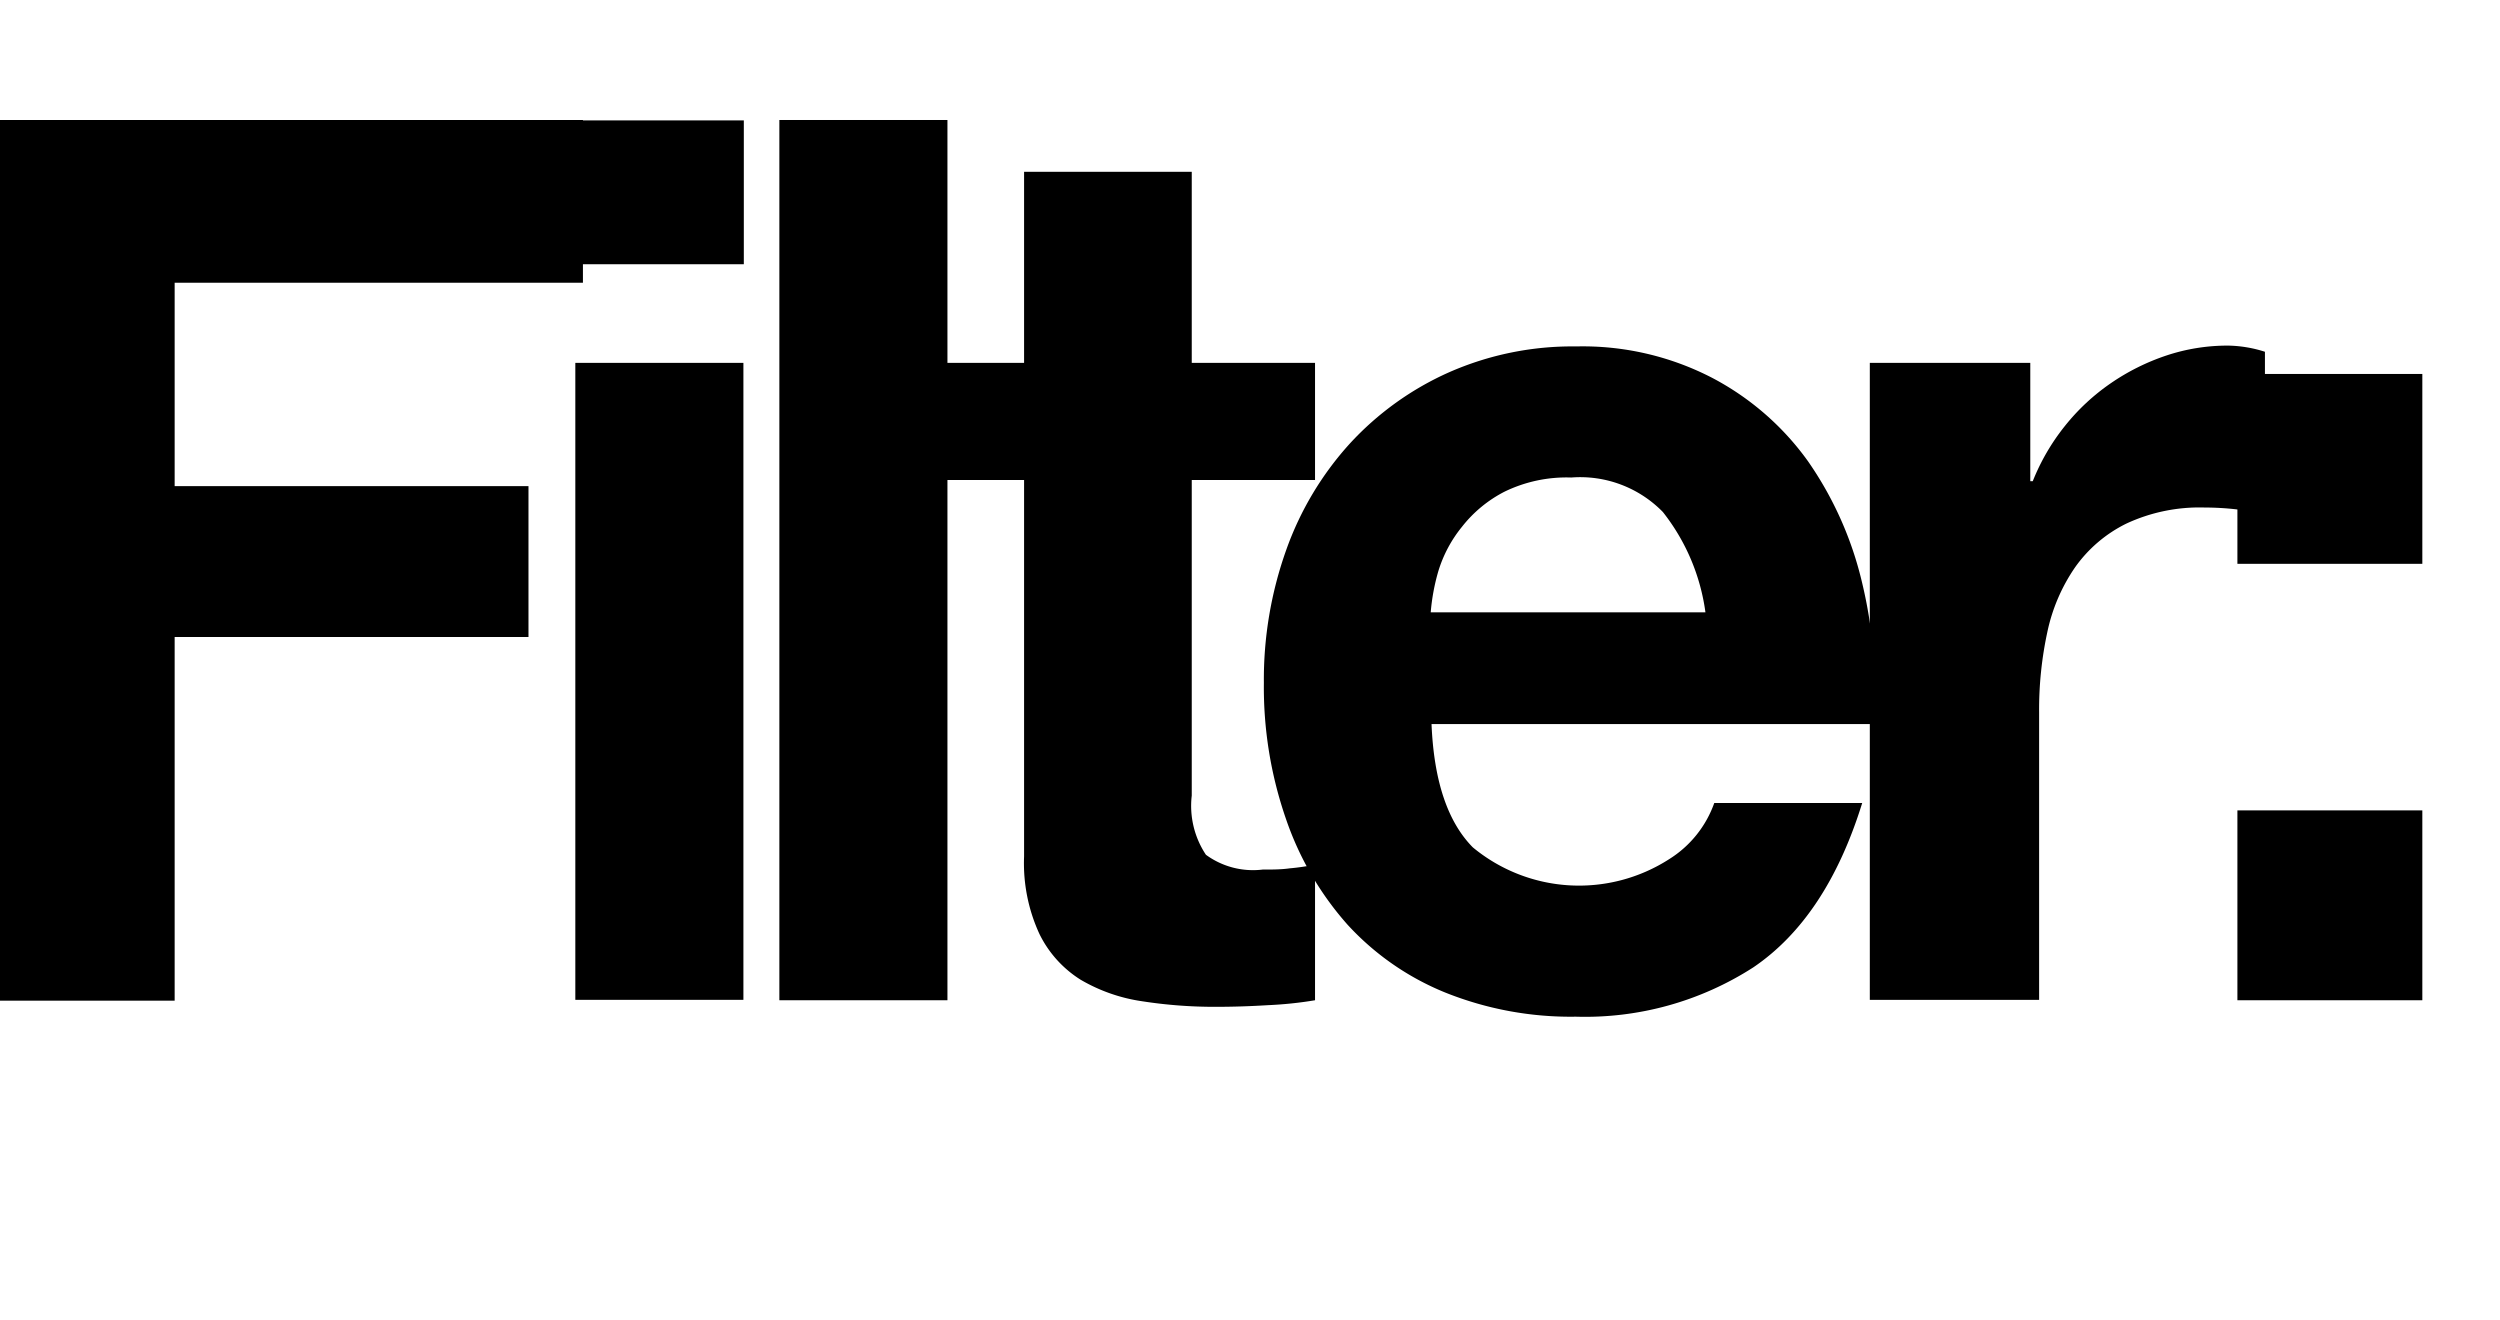 <svg xmlns="http://www.w3.org/2000/svg" viewBox="0 0 121.67 64.26"><title>sort_01</title><path d="M28.37,5.84v7.92H8.5v9.9H25.72V31H8.5v17.7h-9V5.84H28.37Z"/><path d="M28,12.86v-7H36.2v7H28Zm8.18,4.8v31H28v-31H36.2Z"/><path d="M46.11,5.84V48.68H37.93V5.84h8.18Z"/><path d="M64,17.66v5.7H58V38.72a4.3,4.3,0,0,0,.69,2.88,3.88,3.88,0,0,0,2.76.72c0.46,0,.9,0,1.32-0.06A10.77,10.77,0,0,0,64,42.08v6.6a18.81,18.81,0,0,1-2.3.24Q60.4,49,59.19,49a23,23,0,0,1-3.6-.27,8.26,8.26,0,0,1-3-1.05,5.46,5.46,0,0,1-2-2.22,8.21,8.21,0,0,1-.75-3.78V23.36h-5v-5.7h5V8.36H58v9.3h6Z"/><path d="M71.68,41.24a8.11,8.11,0,0,0,9.56.57,5.31,5.31,0,0,0,2.19-2.73h7.2q-1.73,5.58-5.3,8a15.12,15.12,0,0,1-8.64,2.4,16.4,16.4,0,0,1-6.34-1.17A13.16,13.16,0,0,1,65.58,45a15.1,15.1,0,0,1-3-5.16,19.58,19.58,0,0,1-1.07-6.6,18.78,18.78,0,0,1,1.09-6.48,15.31,15.31,0,0,1,3.11-5.19,14.64,14.64,0,0,1,4.81-3.45,14.88,14.88,0,0,1,6.19-1.26,13.7,13.7,0,0,1,6.62,1.53A13.39,13.39,0,0,1,88,22.46a17.25,17.25,0,0,1,2.62,5.88,22.81,22.81,0,0,1,.58,6.9H69.67Q69.84,39.38,71.68,41.24Zm9.25-16.32a5.62,5.62,0,0,0-4.46-1.68,6.89,6.89,0,0,0-3.25.69,6.26,6.26,0,0,0-2.07,1.71A6.36,6.36,0,0,0,70,27.8a10.14,10.14,0,0,0-.37,2H83A10.05,10.05,0,0,0,80.93,24.92Z"/><path d="M98.81,17.66v5.76h0.12a10.52,10.52,0,0,1,1.55-2.67,10.35,10.35,0,0,1,2.25-2.1,10.82,10.82,0,0,1,2.71-1.35,9.41,9.41,0,0,1,3-.48,6.16,6.16,0,0,1,1.79.3V25q-0.58-.12-1.38-0.21a13.93,13.93,0,0,0-1.56-.09,8.43,8.43,0,0,0-3.8.78,6.65,6.65,0,0,0-2.5,2.13,8.71,8.71,0,0,0-1.35,3.15,17.85,17.85,0,0,0-.4,3.9v14H91v-31h7.78Z"/><path d="M108.89,27.44V18.2h9v9.24h-9Zm9,12v9.24h-9V39.44h9Z"/></svg>